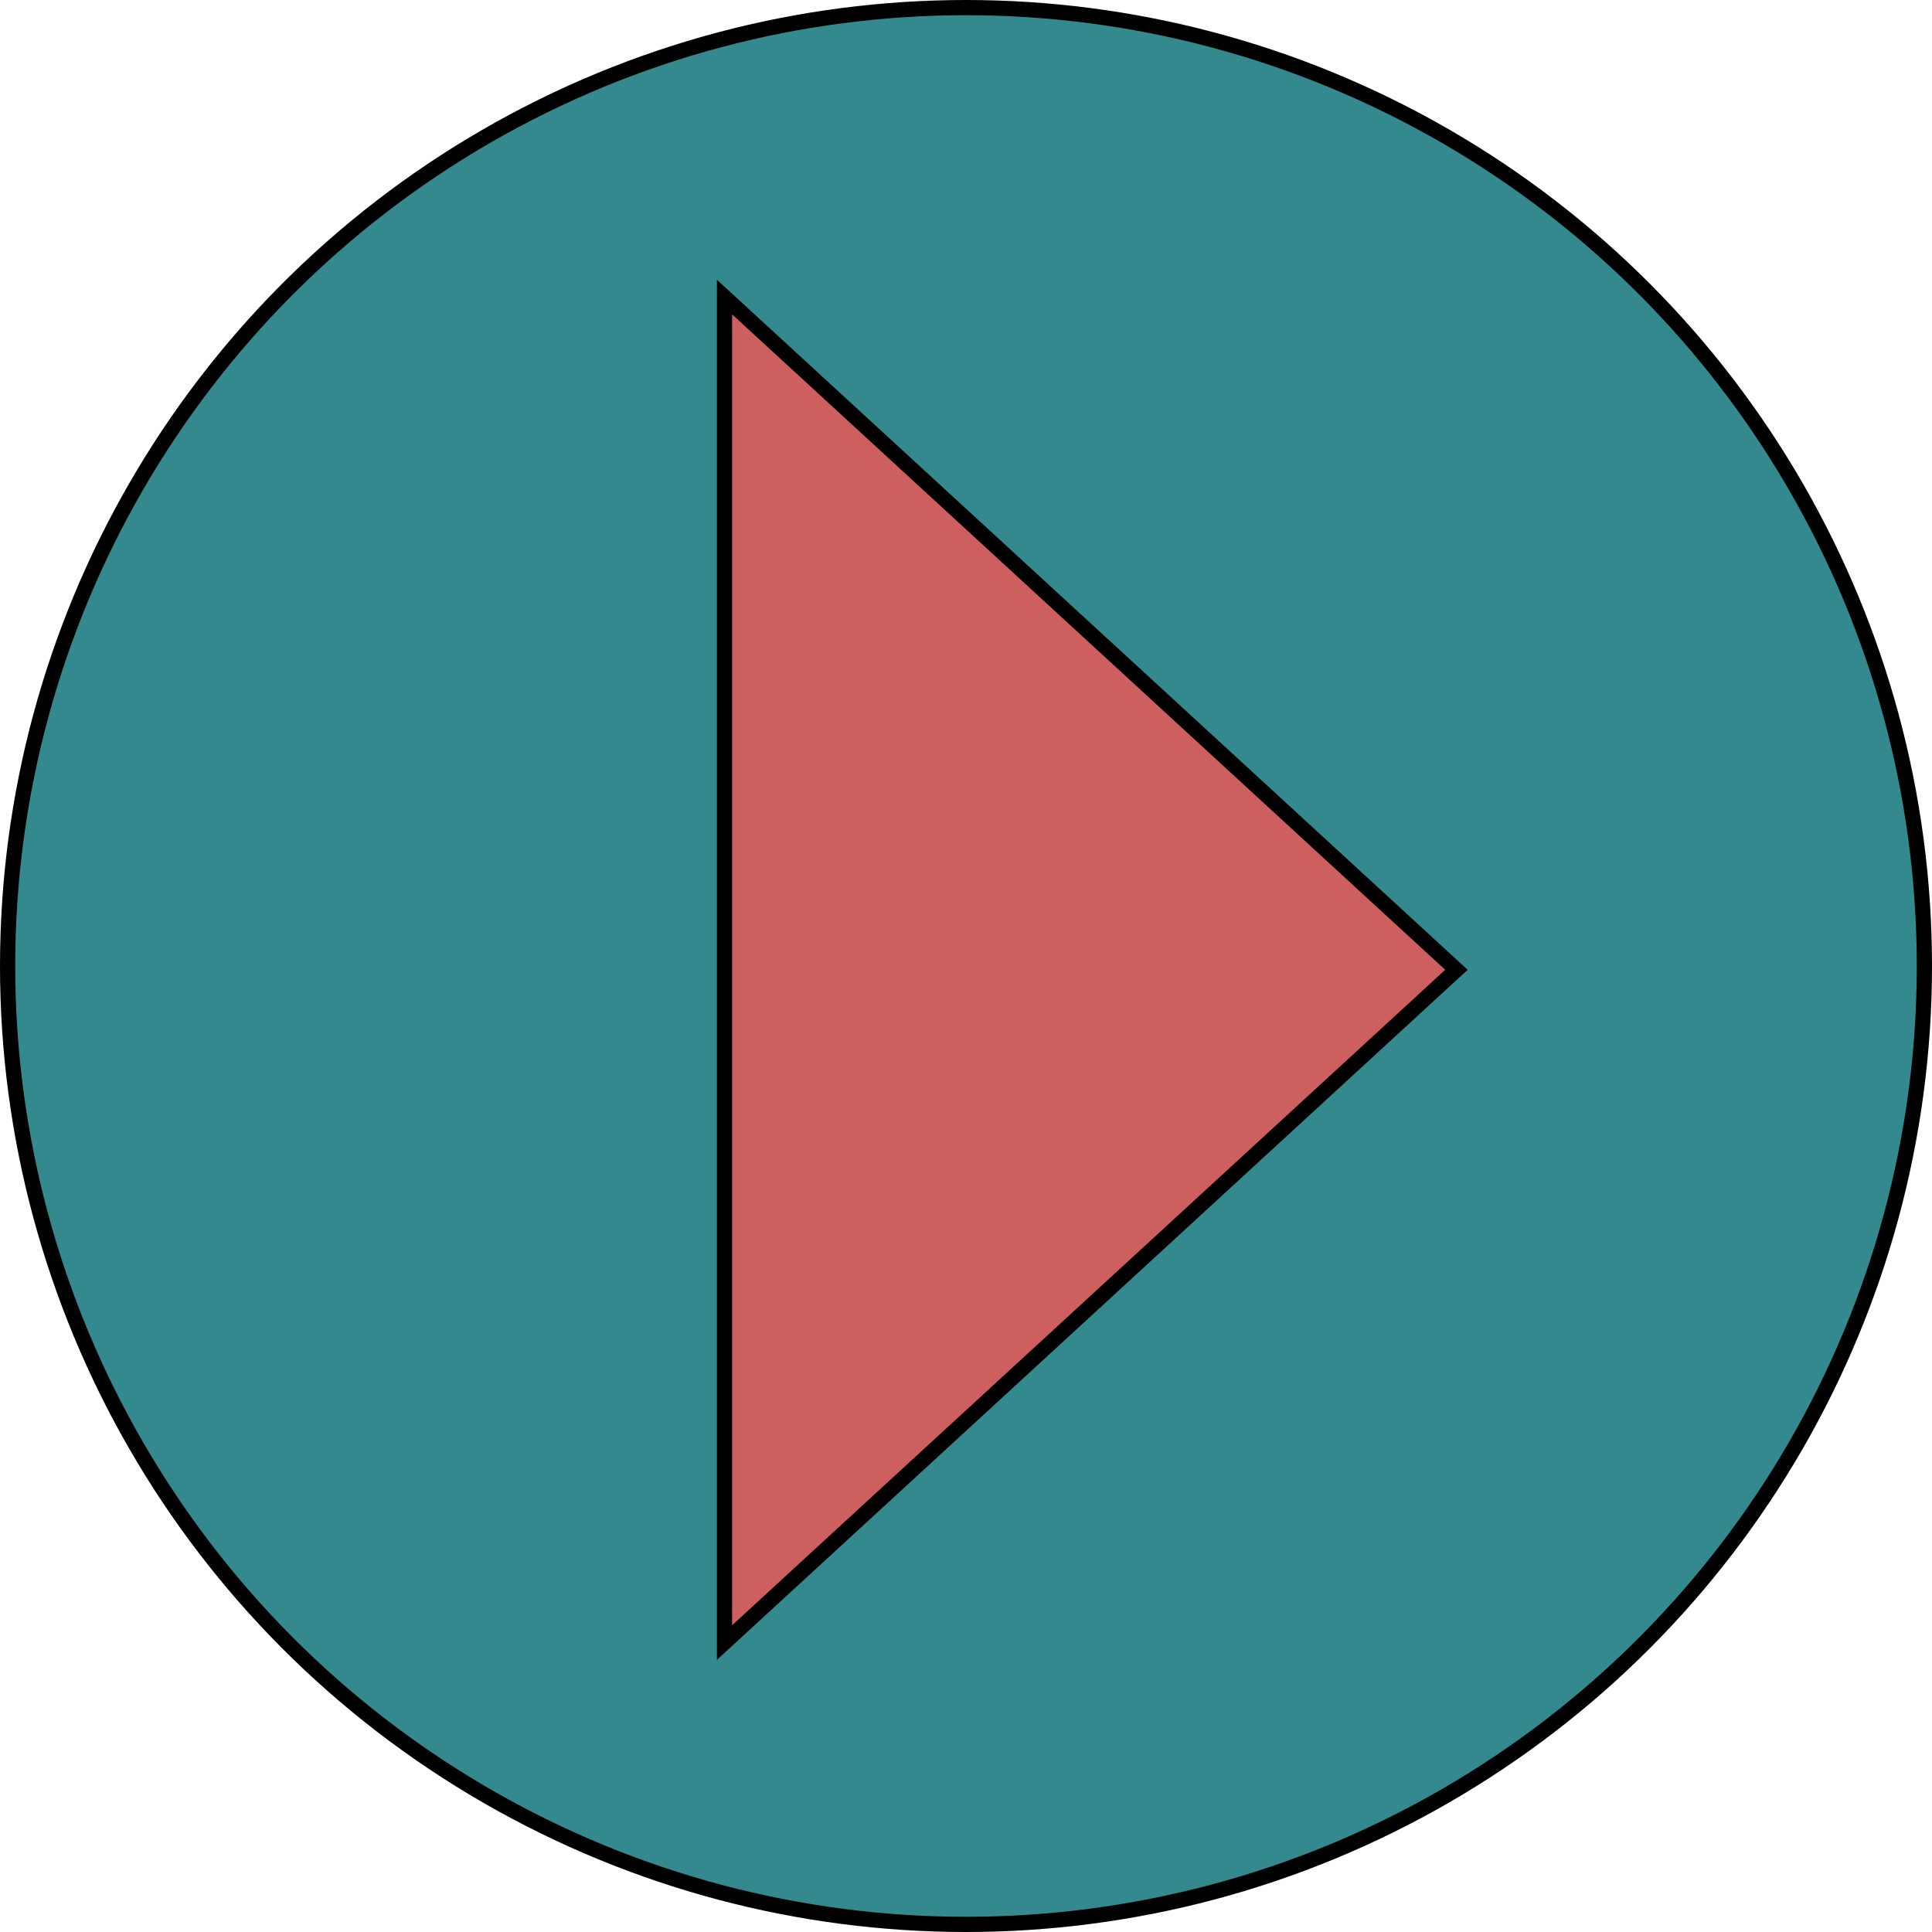 <svg width="254" height="254" viewBox="0 0 254 254" fill="none" xmlns="http://www.w3.org/2000/svg">
<circle cx="127" cy="127" r="126" fill="#34898F" stroke="black" stroke-width="2" stroke-linecap="round" stroke-linejoin="round"/>
<path d="M190.677 128.236L191.478 127.5L190.677 126.764L96.927 40.594L95.25 39.053V41.331L95.25 213.67V215.947L96.927 214.406L190.677 128.236Z" fill="#CD605F" stroke="black" stroke-width="2" stroke-linecap="round"/>
</svg>
